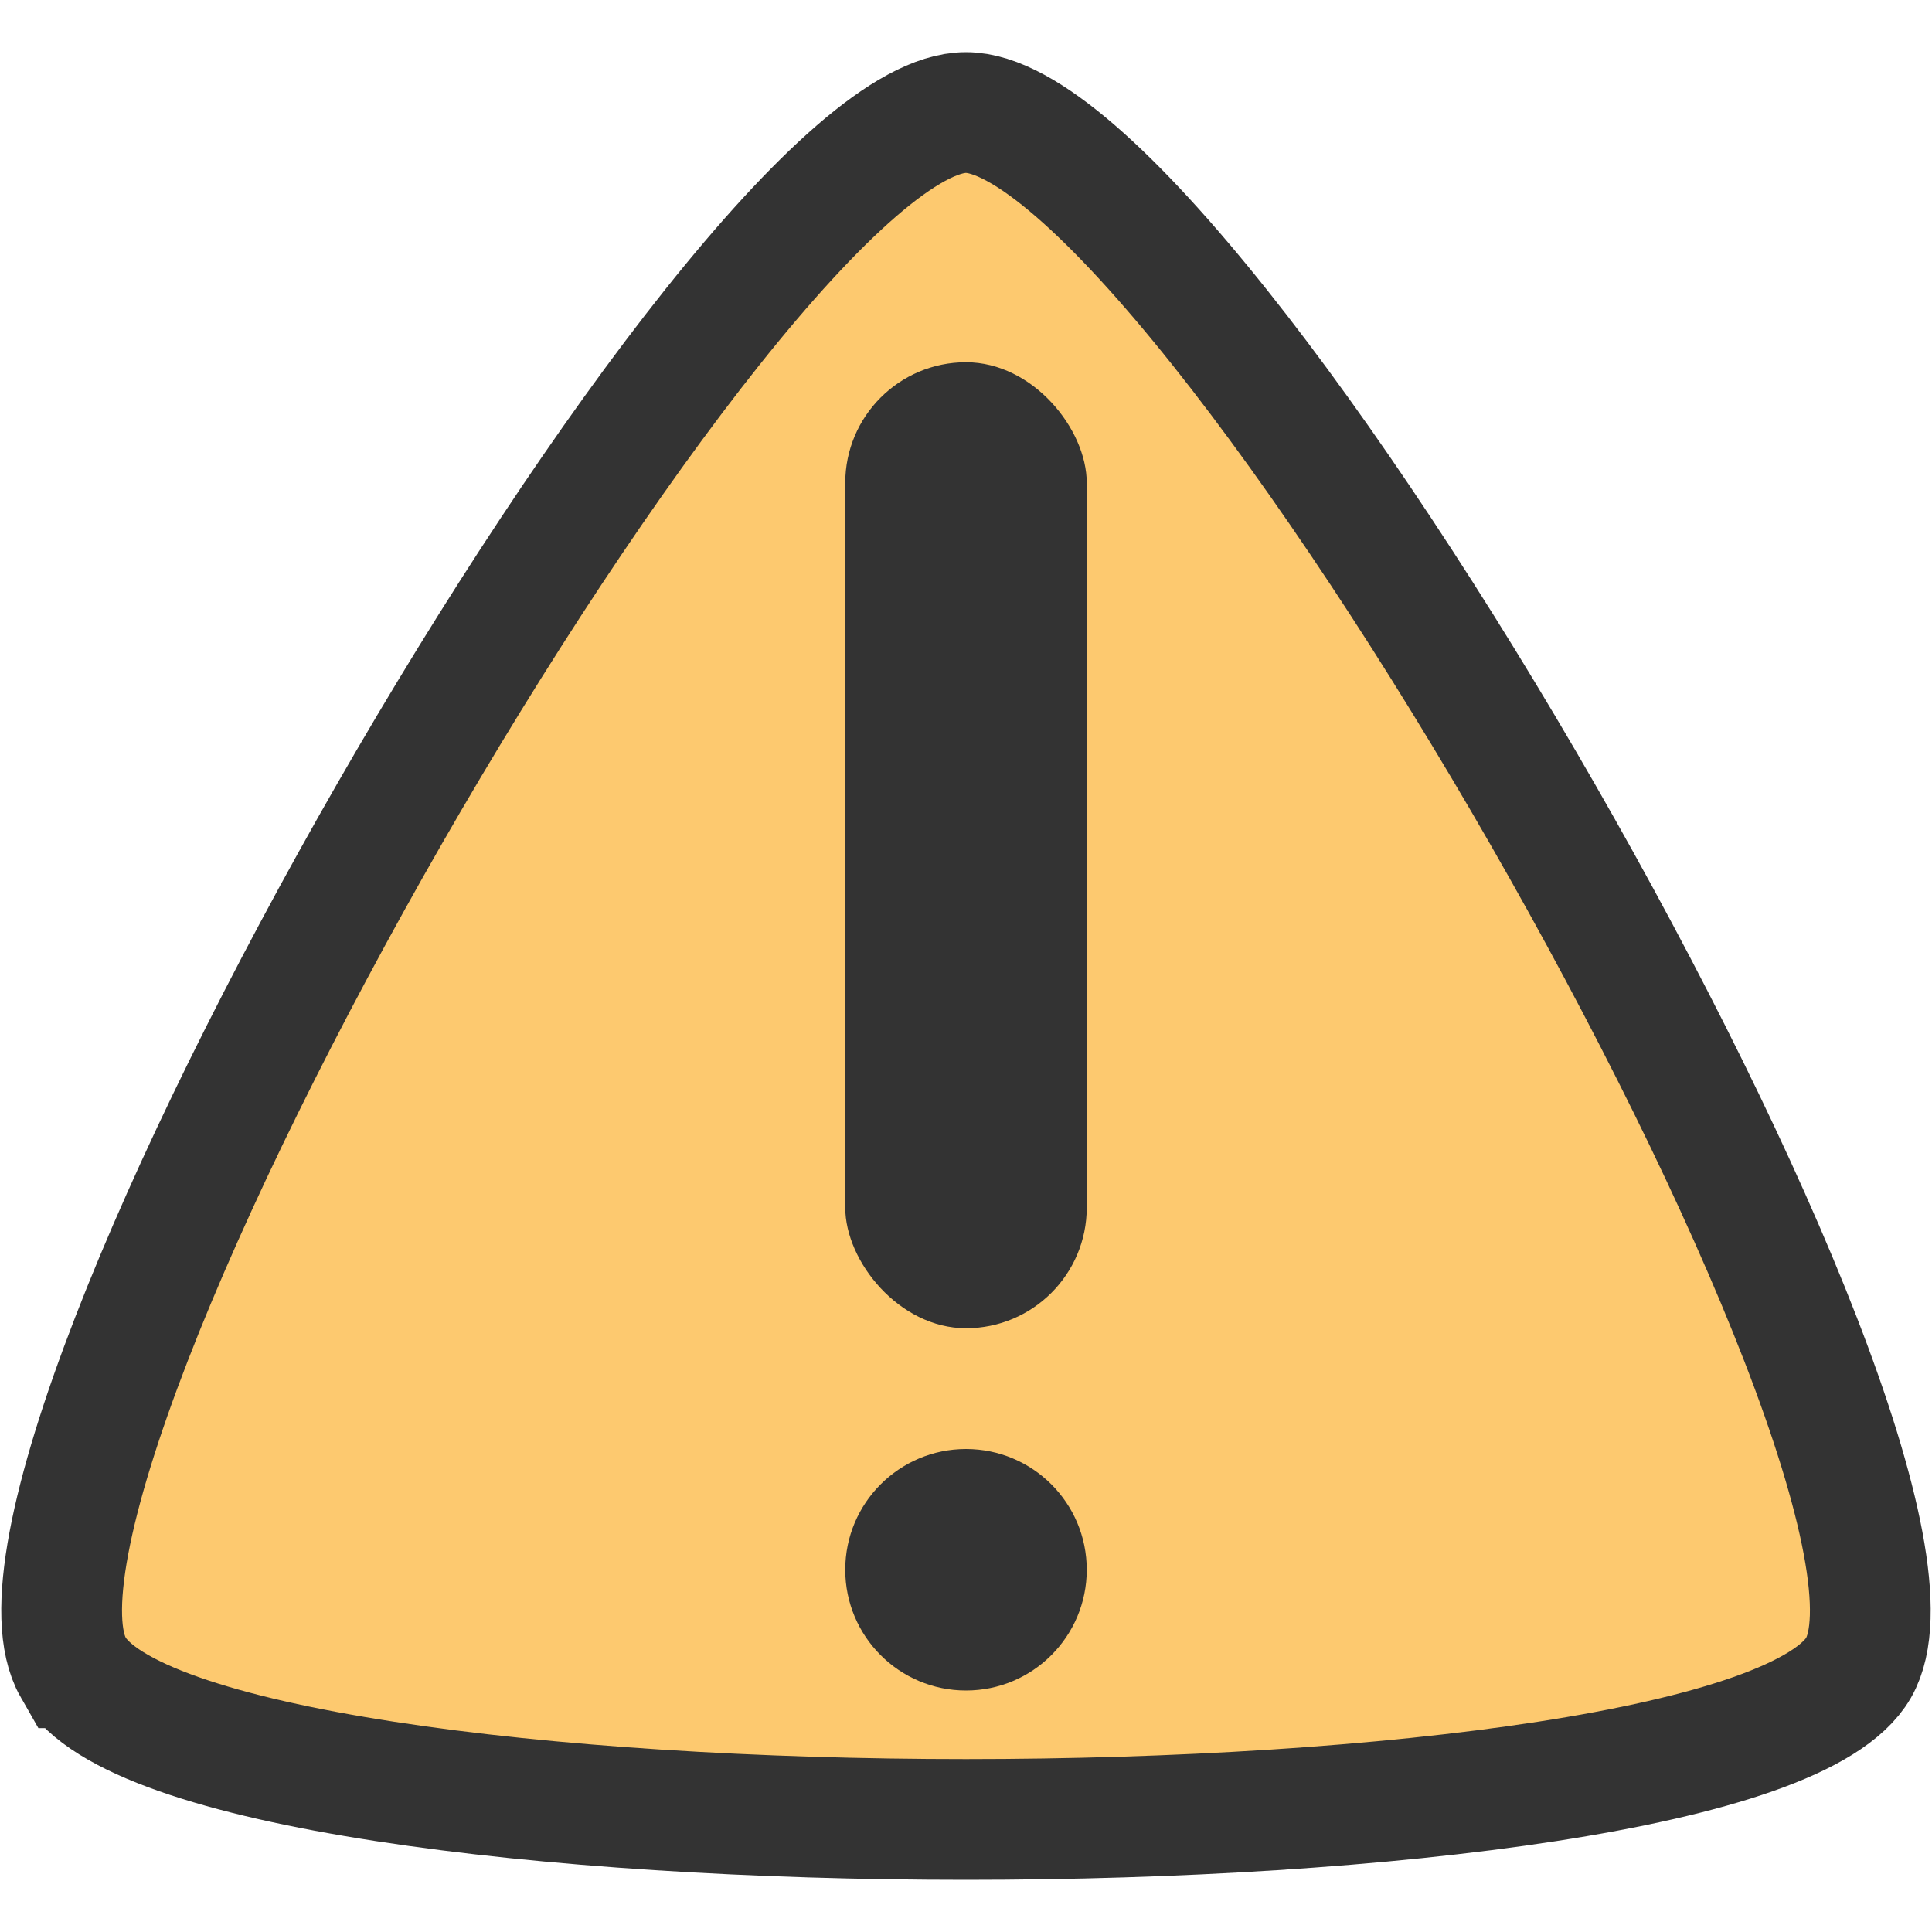 <?xml version="1.0" encoding="UTF-8" standalone="no"?>
<!-- Created with Inkscape (http://www.inkscape.org/) -->

<svg
   xmlns:dc="http://purl.org/dc/elements/1.1/"
   xmlns:cc="http://creativecommons.org/ns#"
   xmlns:rdf="http://www.w3.org/1999/02/22-rdf-syntax-ns#"
   xmlns:svg="http://www.w3.org/2000/svg"
   xmlns="http://www.w3.org/2000/svg"
   xmlns:sodipodi="http://sodipodi.sourceforge.net/DTD/sodipodi-0.dtd"
   xmlns:inkscape="http://www.inkscape.org/namespaces/inkscape"
   width="32"
   height="32"
   viewBox="0 0 32 32"
   id="svg4413"
   version="1.1"
   inkscape:version="0.91 r13725"
   sodipodi:docname="warn.svg">
  <defs
     id="defs4415" />
  <sodipodi:namedview
     id="base"
     pagecolor="#e8e8e0"
     bordercolor="#666666"
     borderopacity="1.0"
     inkscape:pageopacity="0"
     inkscape:pageshadow="2"
     inkscape:zoom="8.4631843"
     inkscape:cx="18.686087"
     inkscape:cy="17.671018"
     inkscape:document-units="px"
     inkscape:current-layer="g4902"
     showgrid="true"
     units="px">
    <inkscape:grid
       type="xygrid"
       id="grid4421"
       spacingx="2"
       spacingy="2" />
  </sodipodi:namedview>
  <g
     inkscape:label="Layer 1"
     inkscape:groupmode="layer"
     id="layer1"
     transform="translate(0,-1020.362)">
    <g
       id="g4902"
       style="opacity:0.8">
      <path
         inkscape:connector-curvature="0"
         id="path4483"
         d="m 1.216,1047.985 c 0.48,0.837 2.448,1.465 5.16,1.883 2.712,0.419 6.169,0.63 9.624,0.63 3.455,0 6.913,-0.212 9.624,-0.63 2.712,-0.419 4.679,-1.046 5.16,-1.883 0.48,-0.837 0.037,-2.865 -0.96,-5.438 -0.996,-2.572 -2.544,-5.685 -4.272,-8.696 -1.728,-3.011 -3.637,-5.917 -5.353,-8.07 -1.716,-2.154 -3.24,-3.555 -4.2,-3.555 -0.961,0 -2.484,1.401 -4.2,3.555 -1.716,2.154 -3.625,5.059 -5.353,8.07 -1.728,3.011 -3.276,6.125 -4.271,8.696 -0.996,2.572 -1.44,4.601 -0.96,5.438 z"
         style="opacity:1;fill:#fdbc4b;fill-opacity:1;fill-rule:nonzero;stroke:#000000;stroke-width:2;stroke-linecap:round;stroke-linejoin:miter;stroke-miterlimit:4;stroke-dasharray:none;stroke-dashoffset:0;stroke-opacity:1" />
      <rect
         ry="2"
         rx="2"
         y="1026.362"
         x="14"
         height="16"
         width="4"
         id="rect4898"
         style="opacity:1;fill:#000000;fill-opacity:1;fill-rule:nonzero;stroke:none;stroke-width:2;stroke-linecap:square;stroke-linejoin:round;stroke-miterlimit:4;stroke-dasharray:none;stroke-dashoffset:0;stroke-opacity:1" />
      <circle
         r="2"
         cy="1046.362"
         cx="16"
         id="path4900"
         style="opacity:1;fill:#000000;fill-opacity:1;fill-rule:nonzero;stroke:none;stroke-width:2;stroke-linecap:square;stroke-linejoin:round;stroke-miterlimit:4;stroke-dasharray:none;stroke-dashoffset:0;stroke-opacity:1" />
    </g>
  </g>
</svg>
